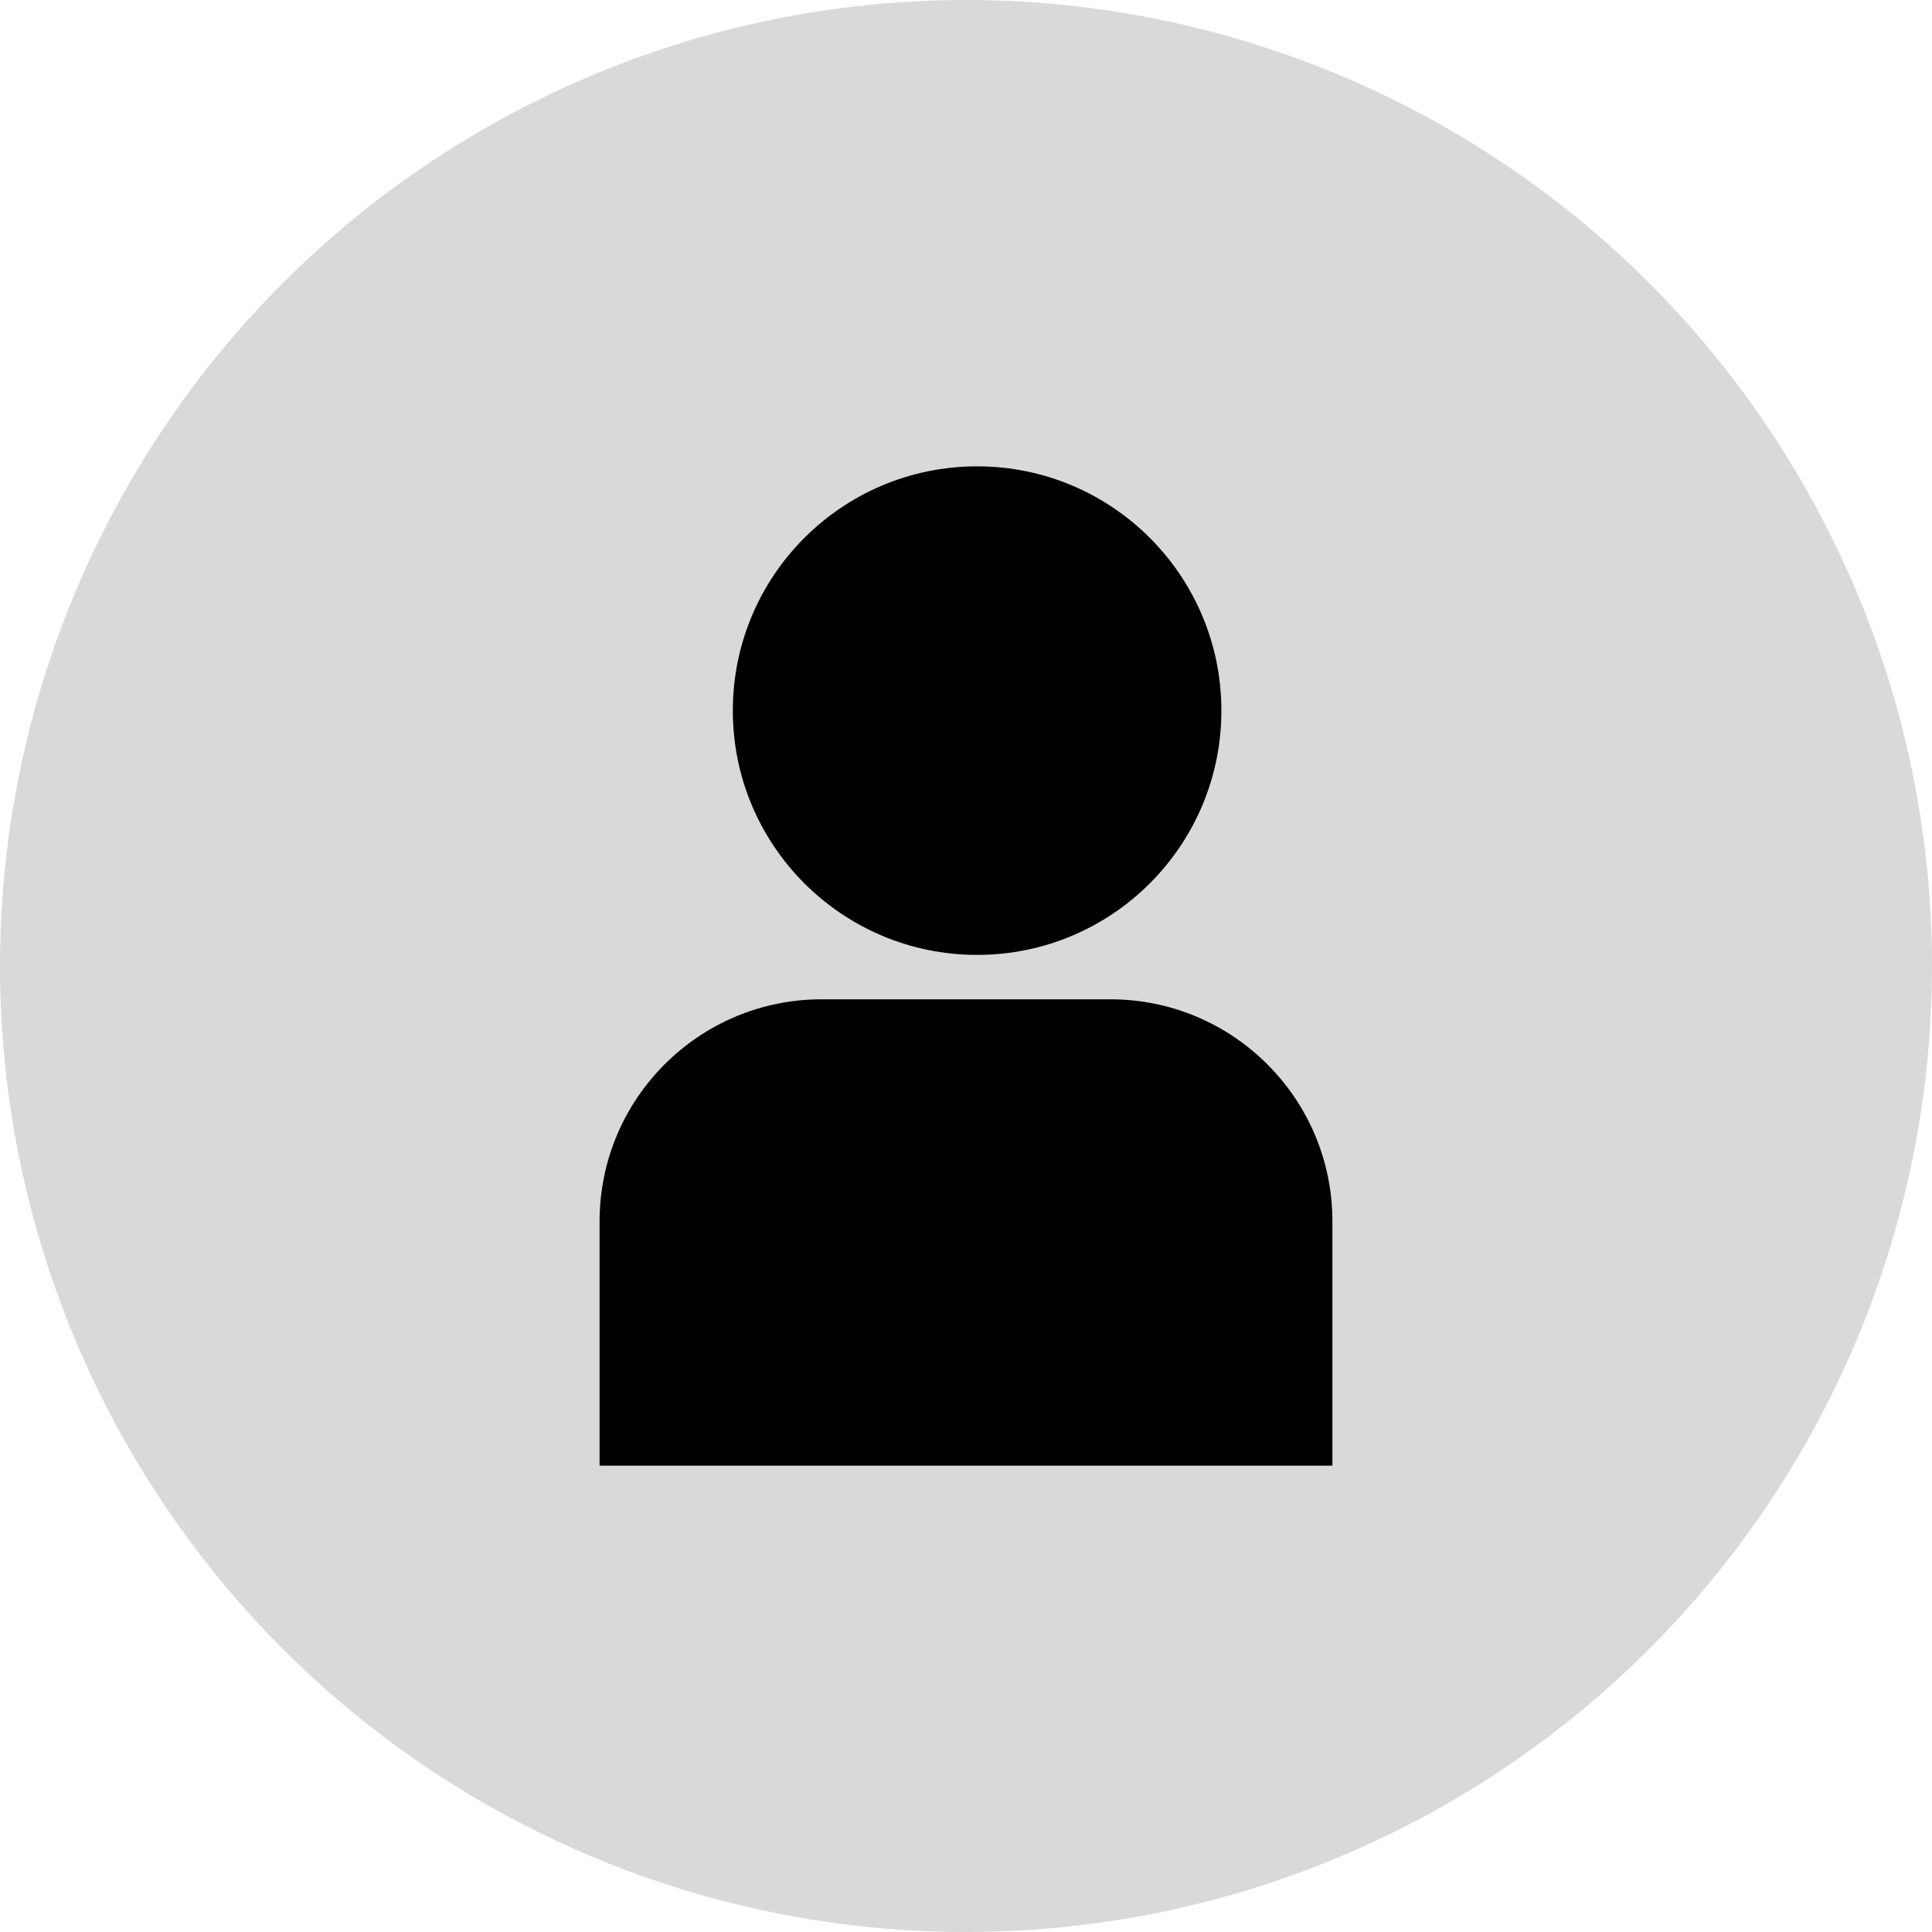 <svg width="87" height="87" viewBox="0 0 87 87" fill="none" xmlns="http://www.w3.org/2000/svg">
<g id="profile photo">
<circle id="User Photo" cx="43.5" cy="43.5" r="43.5" fill="#D9D9D9"/>
<path id="Rectangle 18" d="M27 55C27 49.477 31.477 45 37 45H50C55.523 45 60 49.477 60 55V66H27V55Z" fill="black"/>
<circle id="Ellipse 1" cx="44" cy="32" r="11" fill="black"/>
</g>
</svg>
